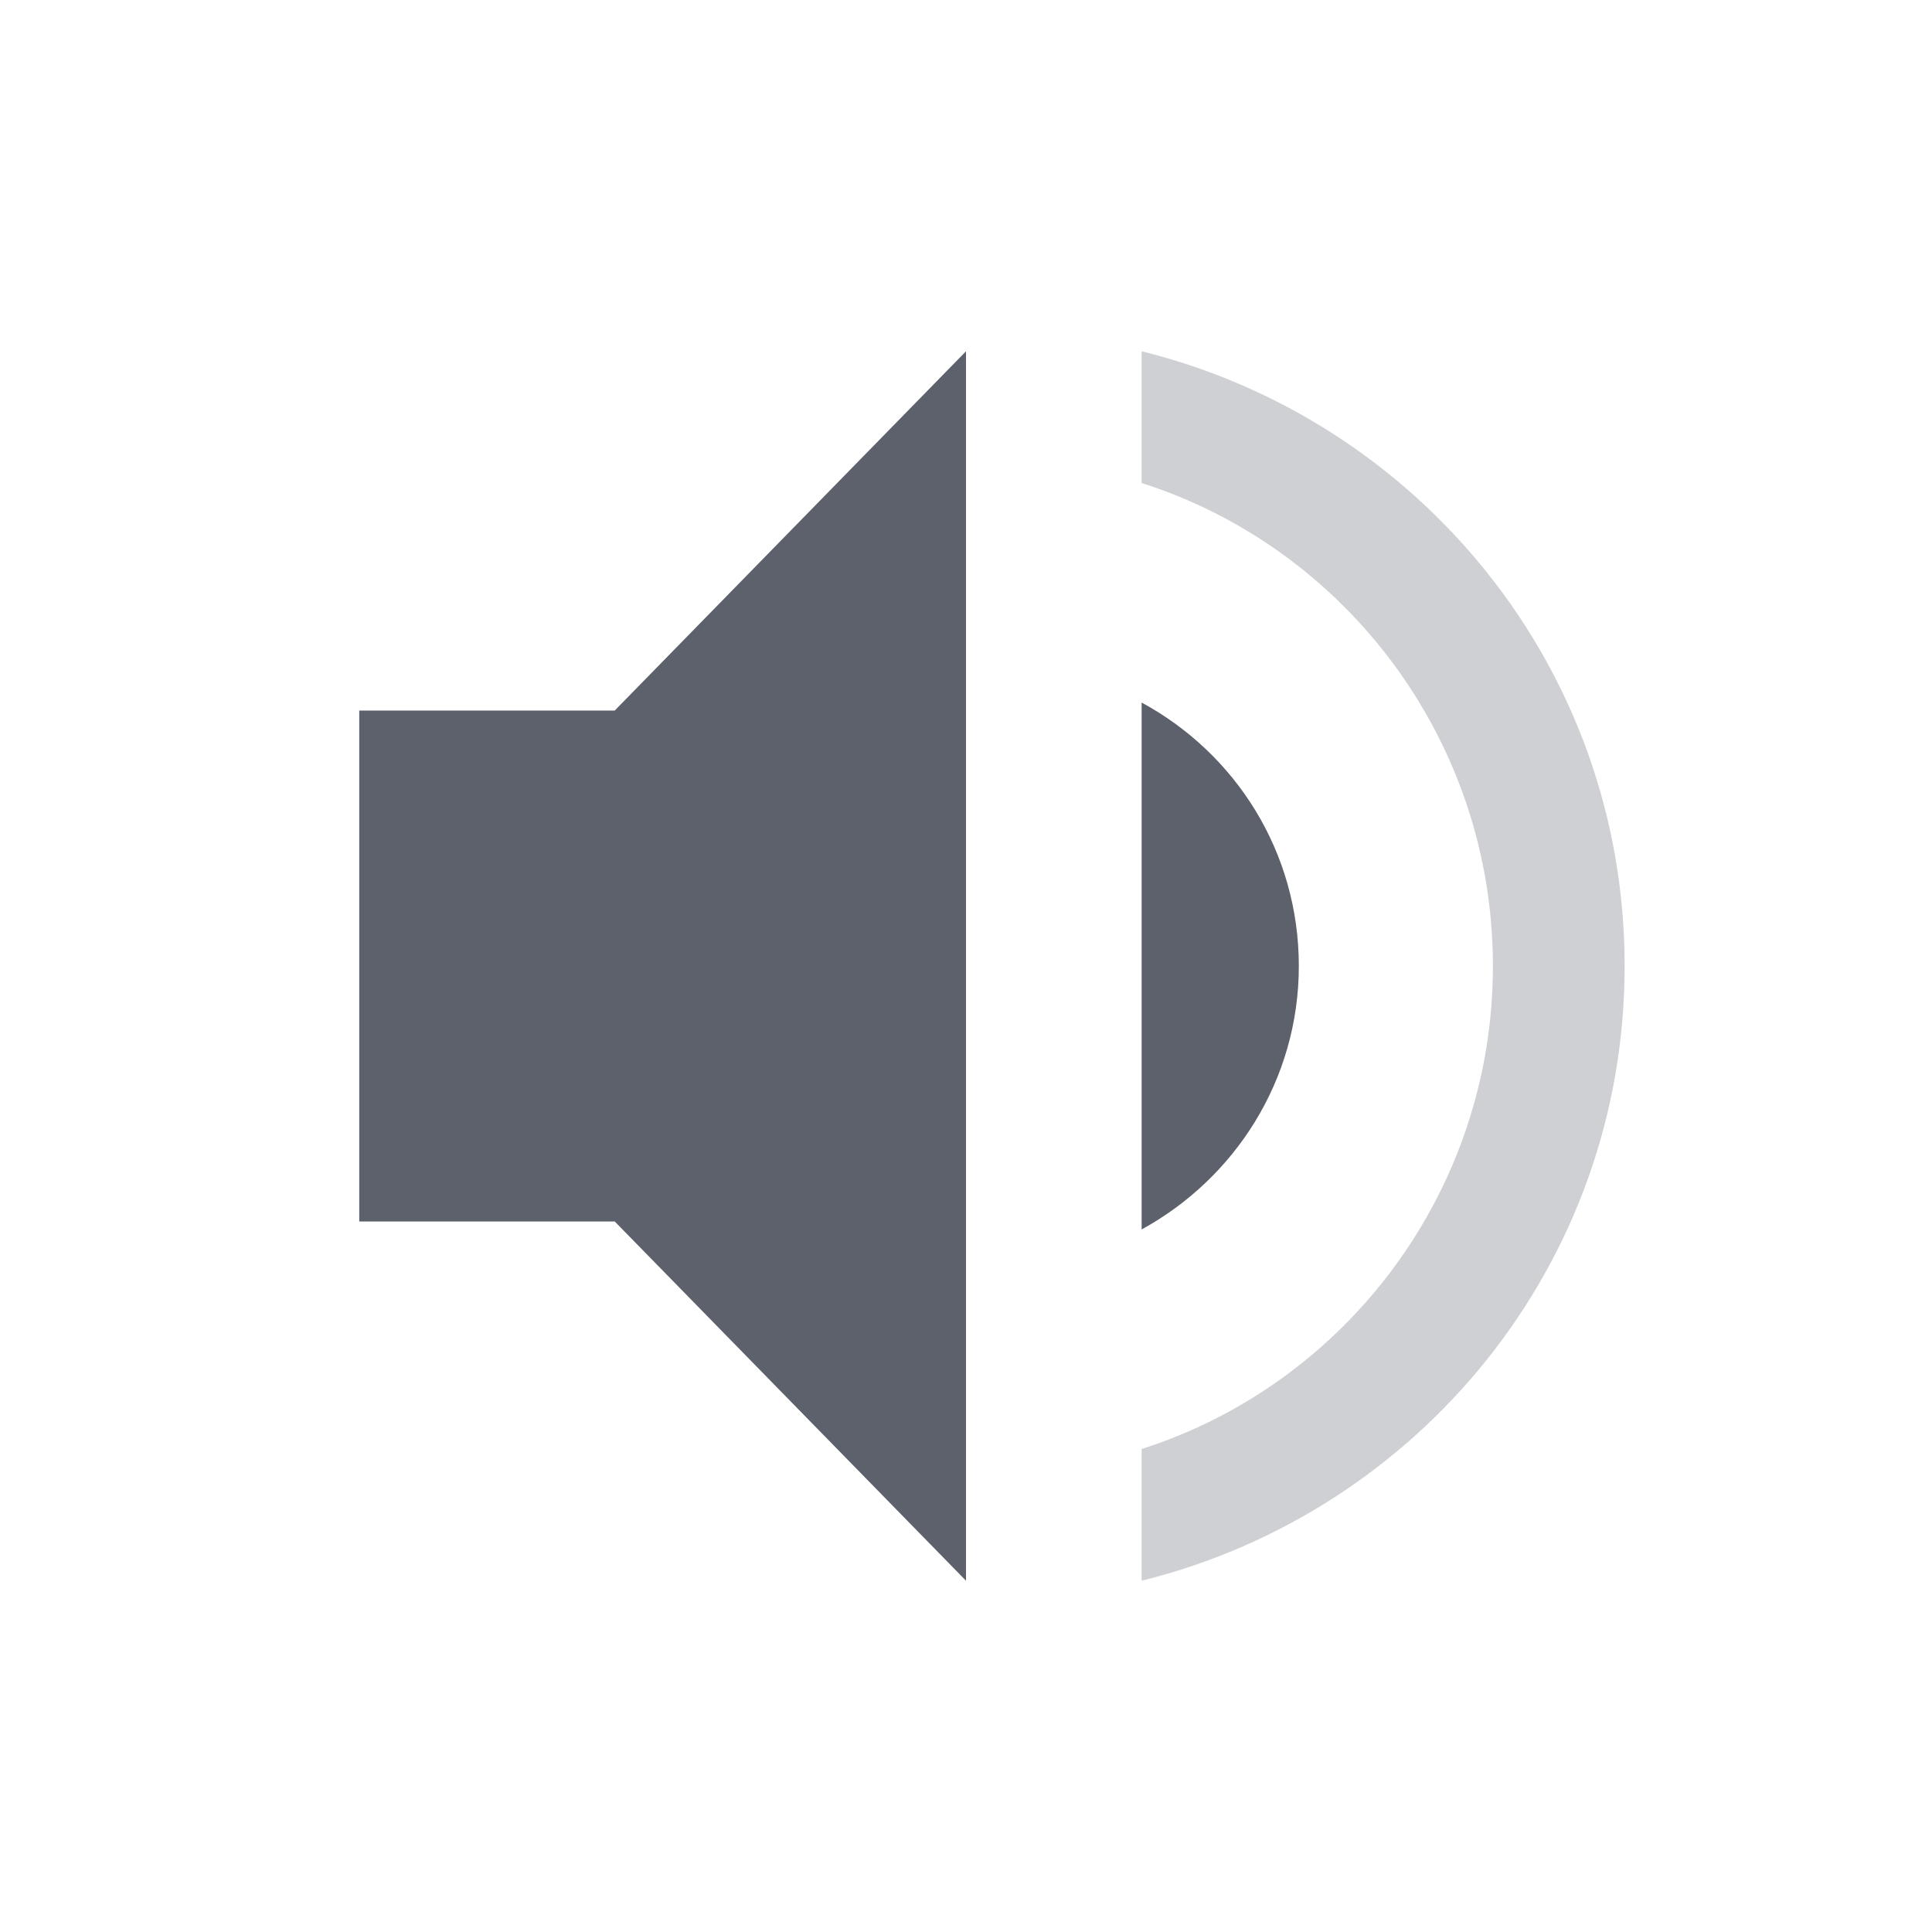 <svg height="22" width="22" xmlns="http://www.w3.org/2000/svg"><g transform="translate(-57 -647.36)"><path d="m71.79 658.36c0-1.3-.72-2.42-1.79-3v6c1.06-.58 1.79-1.7 1.79-3zm-10.699-2.909v5.818h2.909l4 4.091v-14l-4 4.091z" fill="#5c616c"/><path d="m70 651.36v1.5c2.32.74 4 2.93 4 5.5s-1.68 4.76-4 5.5v1.5c3.15-.78 5.5-3.6 5.5-7s-2.35-6.22-5.5-7z" fill="#5c616c" opacity=".3"/></g></svg>